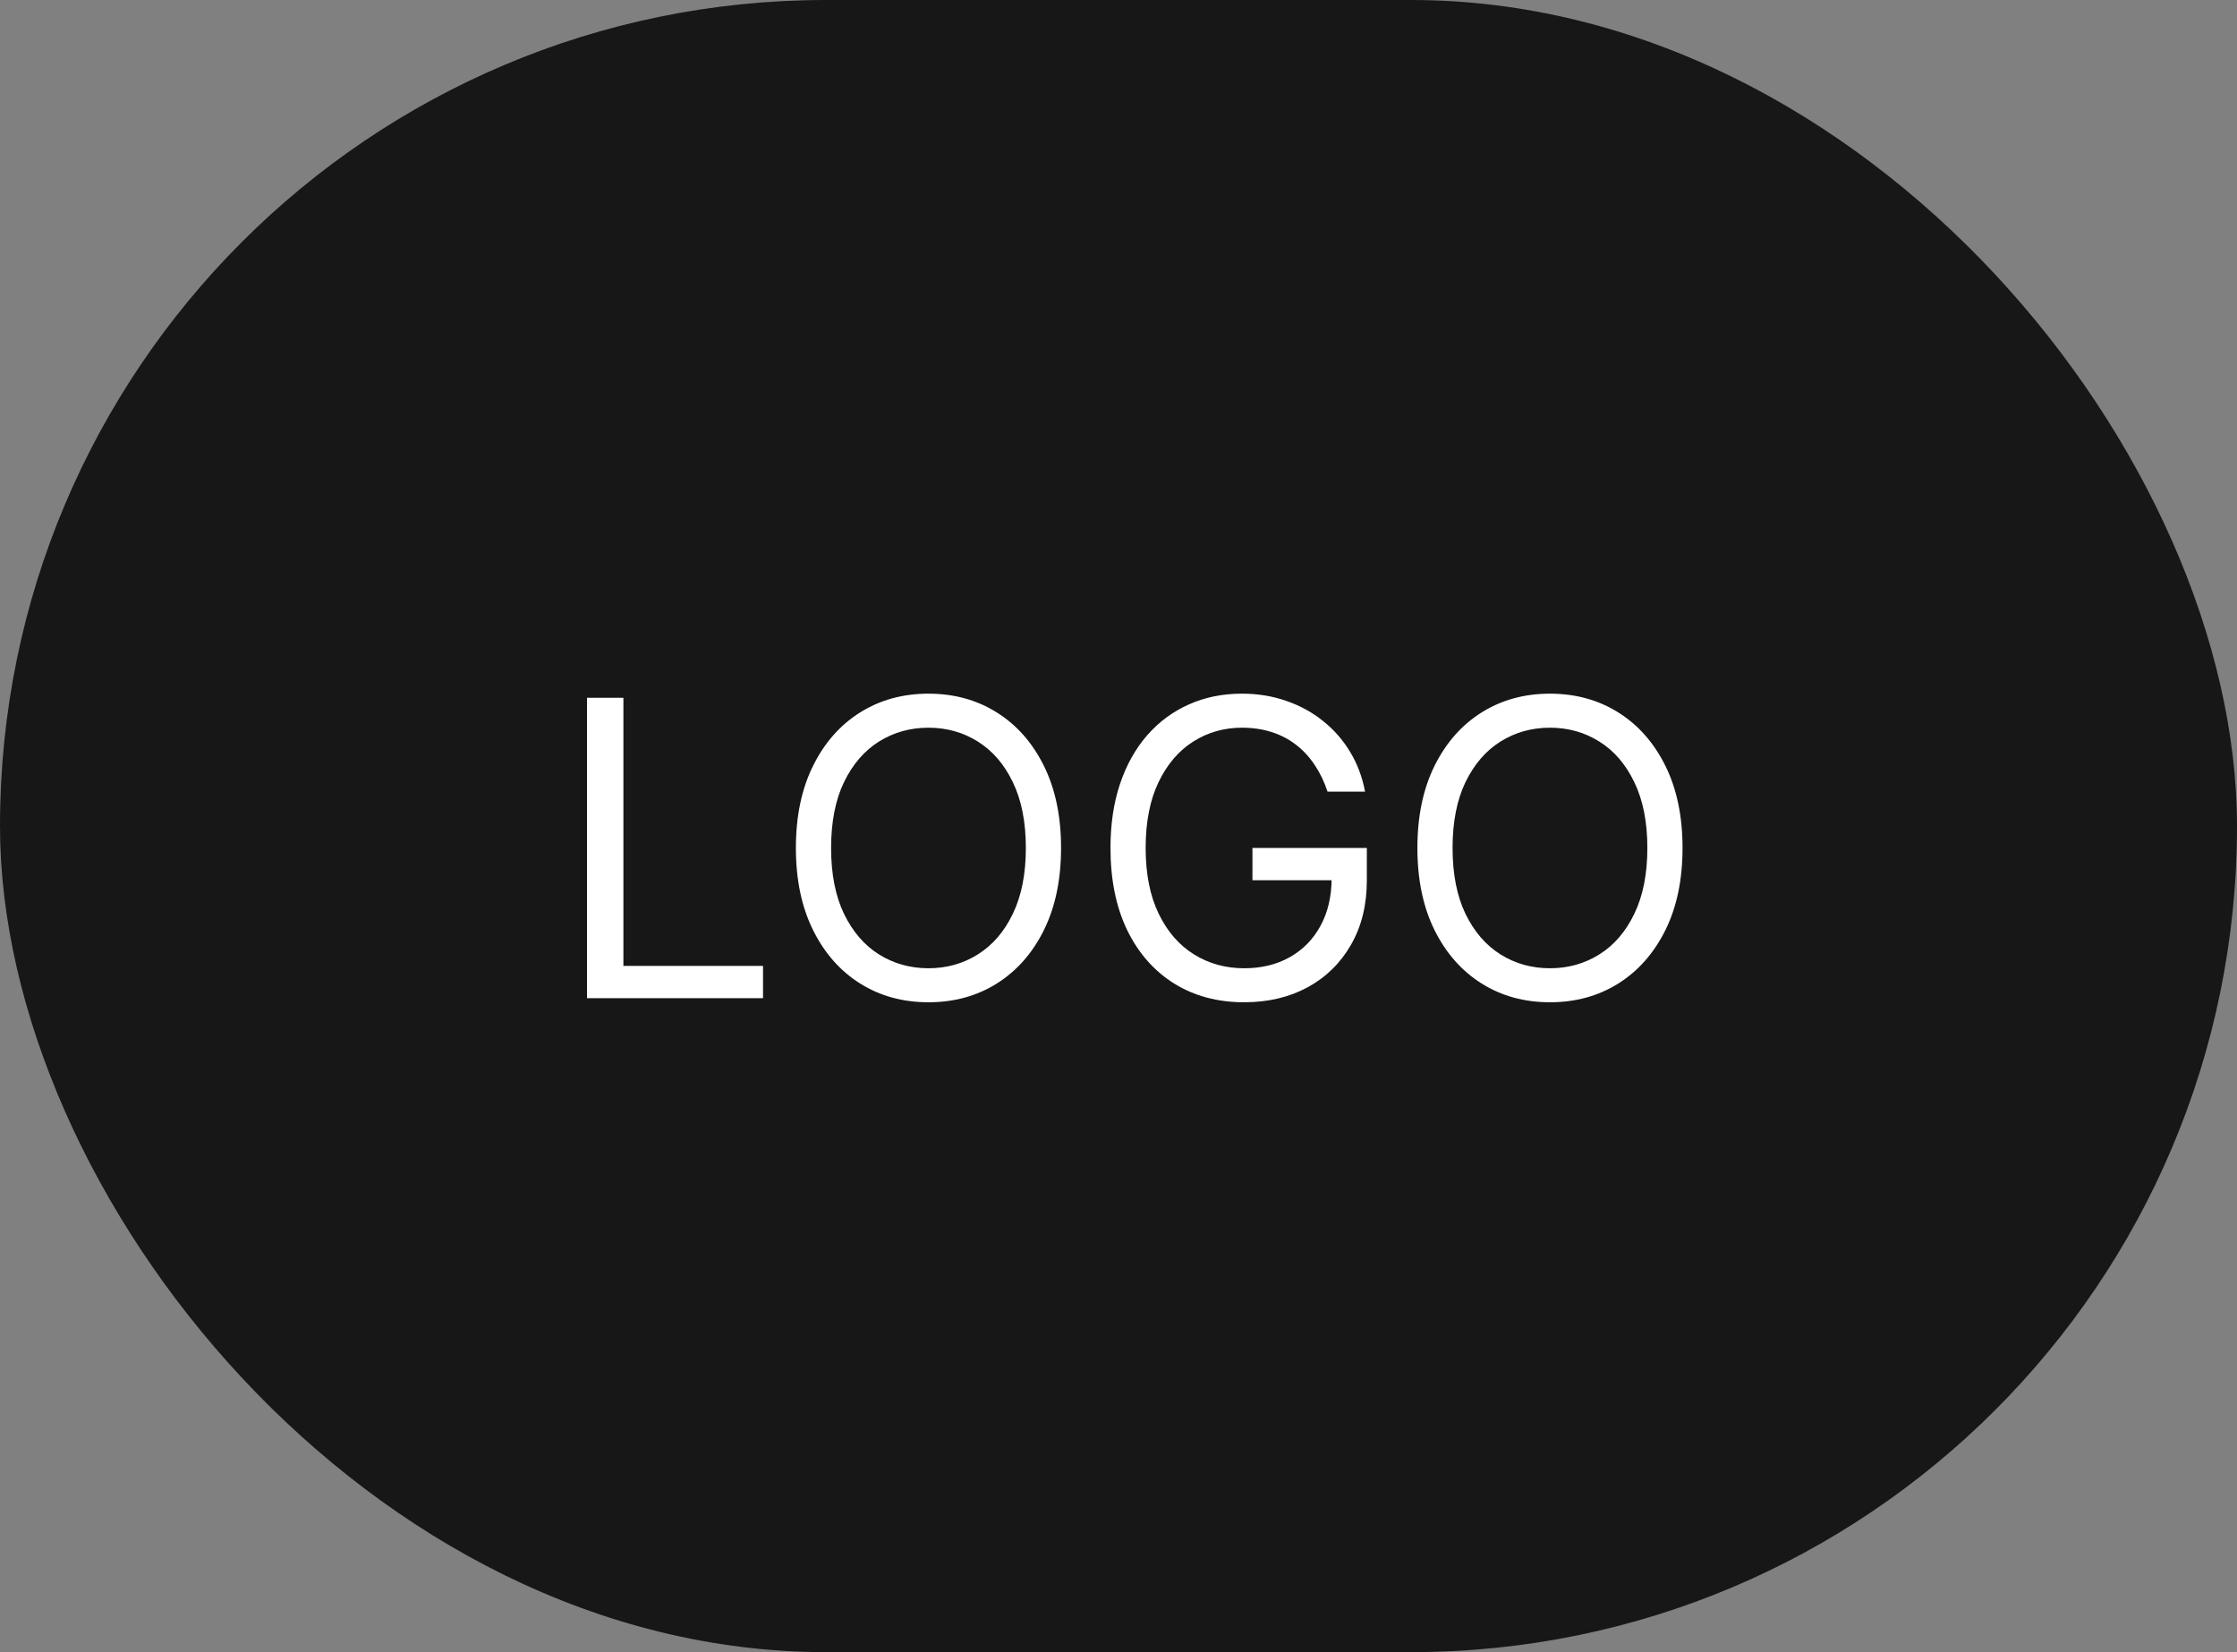 <svg width="65" height="48" viewBox="0 0 65 48" fill="none" xmlns="http://www.w3.org/2000/svg">
<rect x="0" y="0" width="65" height="48" fill="#808080" stroke="none"/>
<rect width="65" height="48" rx="24" fill="#171717"/>
<path d="M17.057 29V20.273H18.114V28.062H22.171V29H17.057ZM30.831 24.636C30.831 25.557 30.664 26.352 30.332 27.023C30 27.693 29.544 28.21 28.964 28.574C28.385 28.938 27.723 29.119 26.978 29.119C26.234 29.119 25.572 28.938 24.992 28.574C24.413 28.21 23.957 27.693 23.625 27.023C23.292 26.352 23.126 25.557 23.126 24.636C23.126 23.716 23.292 22.921 23.625 22.25C23.957 21.579 24.413 21.062 24.992 20.699C25.572 20.335 26.234 20.153 26.978 20.153C27.723 20.153 28.385 20.335 28.964 20.699C29.544 21.062 30 21.579 30.332 22.25C30.664 22.921 30.831 23.716 30.831 24.636ZM29.808 24.636C29.808 23.881 29.681 23.243 29.429 22.723C29.179 22.203 28.839 21.81 28.41 21.543C27.984 21.276 27.507 21.142 26.978 21.142C26.45 21.142 25.971 21.276 25.542 21.543C25.116 21.81 24.777 22.203 24.524 22.723C24.274 23.243 24.149 23.881 24.149 24.636C24.149 25.392 24.274 26.03 24.524 26.55C24.777 27.07 25.116 27.463 25.542 27.73C25.971 27.997 26.45 28.131 26.978 28.131C27.507 28.131 27.984 27.997 28.41 27.73C28.839 27.463 29.179 27.07 29.429 26.55C29.681 26.03 29.808 25.392 29.808 24.636ZM38.574 23C38.48 22.713 38.356 22.456 38.203 22.229C38.052 21.999 37.872 21.803 37.662 21.641C37.454 21.479 37.218 21.355 36.954 21.27C36.69 21.185 36.4 21.142 36.085 21.142C35.568 21.142 35.098 21.276 34.674 21.543C34.251 21.81 33.914 22.203 33.664 22.723C33.414 23.243 33.289 23.881 33.289 24.636C33.289 25.392 33.416 26.03 33.669 26.55C33.922 27.07 34.264 27.463 34.696 27.73C35.127 27.997 35.613 28.131 36.153 28.131C36.653 28.131 37.093 28.024 37.474 27.811C37.858 27.595 38.156 27.291 38.369 26.899C38.585 26.504 38.693 26.04 38.693 25.506L39.017 25.574H36.392V24.636H39.716V25.574C39.716 26.293 39.562 26.918 39.255 27.449C38.951 27.98 38.531 28.392 37.994 28.685C37.46 28.974 36.846 29.119 36.153 29.119C35.38 29.119 34.701 28.938 34.116 28.574C33.534 28.21 33.079 27.693 32.752 27.023C32.429 26.352 32.267 25.557 32.267 24.636C32.267 23.946 32.359 23.325 32.544 22.774C32.731 22.22 32.995 21.749 33.336 21.359C33.677 20.97 34.081 20.672 34.547 20.465C35.012 20.257 35.525 20.153 36.085 20.153C36.545 20.153 36.974 20.223 37.372 20.362C37.772 20.499 38.129 20.693 38.441 20.946C38.757 21.196 39.02 21.496 39.23 21.845C39.44 22.192 39.585 22.577 39.664 23H38.574ZM48.889 24.636C48.889 25.557 48.723 26.352 48.391 27.023C48.058 27.693 47.602 28.21 47.023 28.574C46.443 28.938 45.781 29.119 45.037 29.119C44.293 29.119 43.631 28.938 43.051 28.574C42.472 28.21 42.016 27.693 41.683 27.023C41.351 26.352 41.185 25.557 41.185 24.636C41.185 23.716 41.351 22.921 41.683 22.25C42.016 21.579 42.472 21.062 43.051 20.699C43.631 20.335 44.293 20.153 45.037 20.153C45.781 20.153 46.443 20.335 47.023 20.699C47.602 21.062 48.058 21.579 48.391 22.25C48.723 22.921 48.889 23.716 48.889 24.636ZM47.867 24.636C47.867 23.881 47.74 23.243 47.487 22.723C47.237 22.203 46.898 21.81 46.469 21.543C46.043 21.276 45.565 21.142 45.037 21.142C44.508 21.142 44.03 21.276 43.601 21.543C43.175 21.81 42.835 22.203 42.582 22.723C42.332 23.243 42.207 23.881 42.207 24.636C42.207 25.392 42.332 26.03 42.582 26.55C42.835 27.07 43.175 27.463 43.601 27.73C44.03 27.997 44.508 28.131 45.037 28.131C45.565 28.131 46.043 27.997 46.469 27.73C46.898 27.463 47.237 27.07 47.487 26.55C47.74 26.03 47.867 25.392 47.867 24.636Z" fill="white"/>
</svg>
